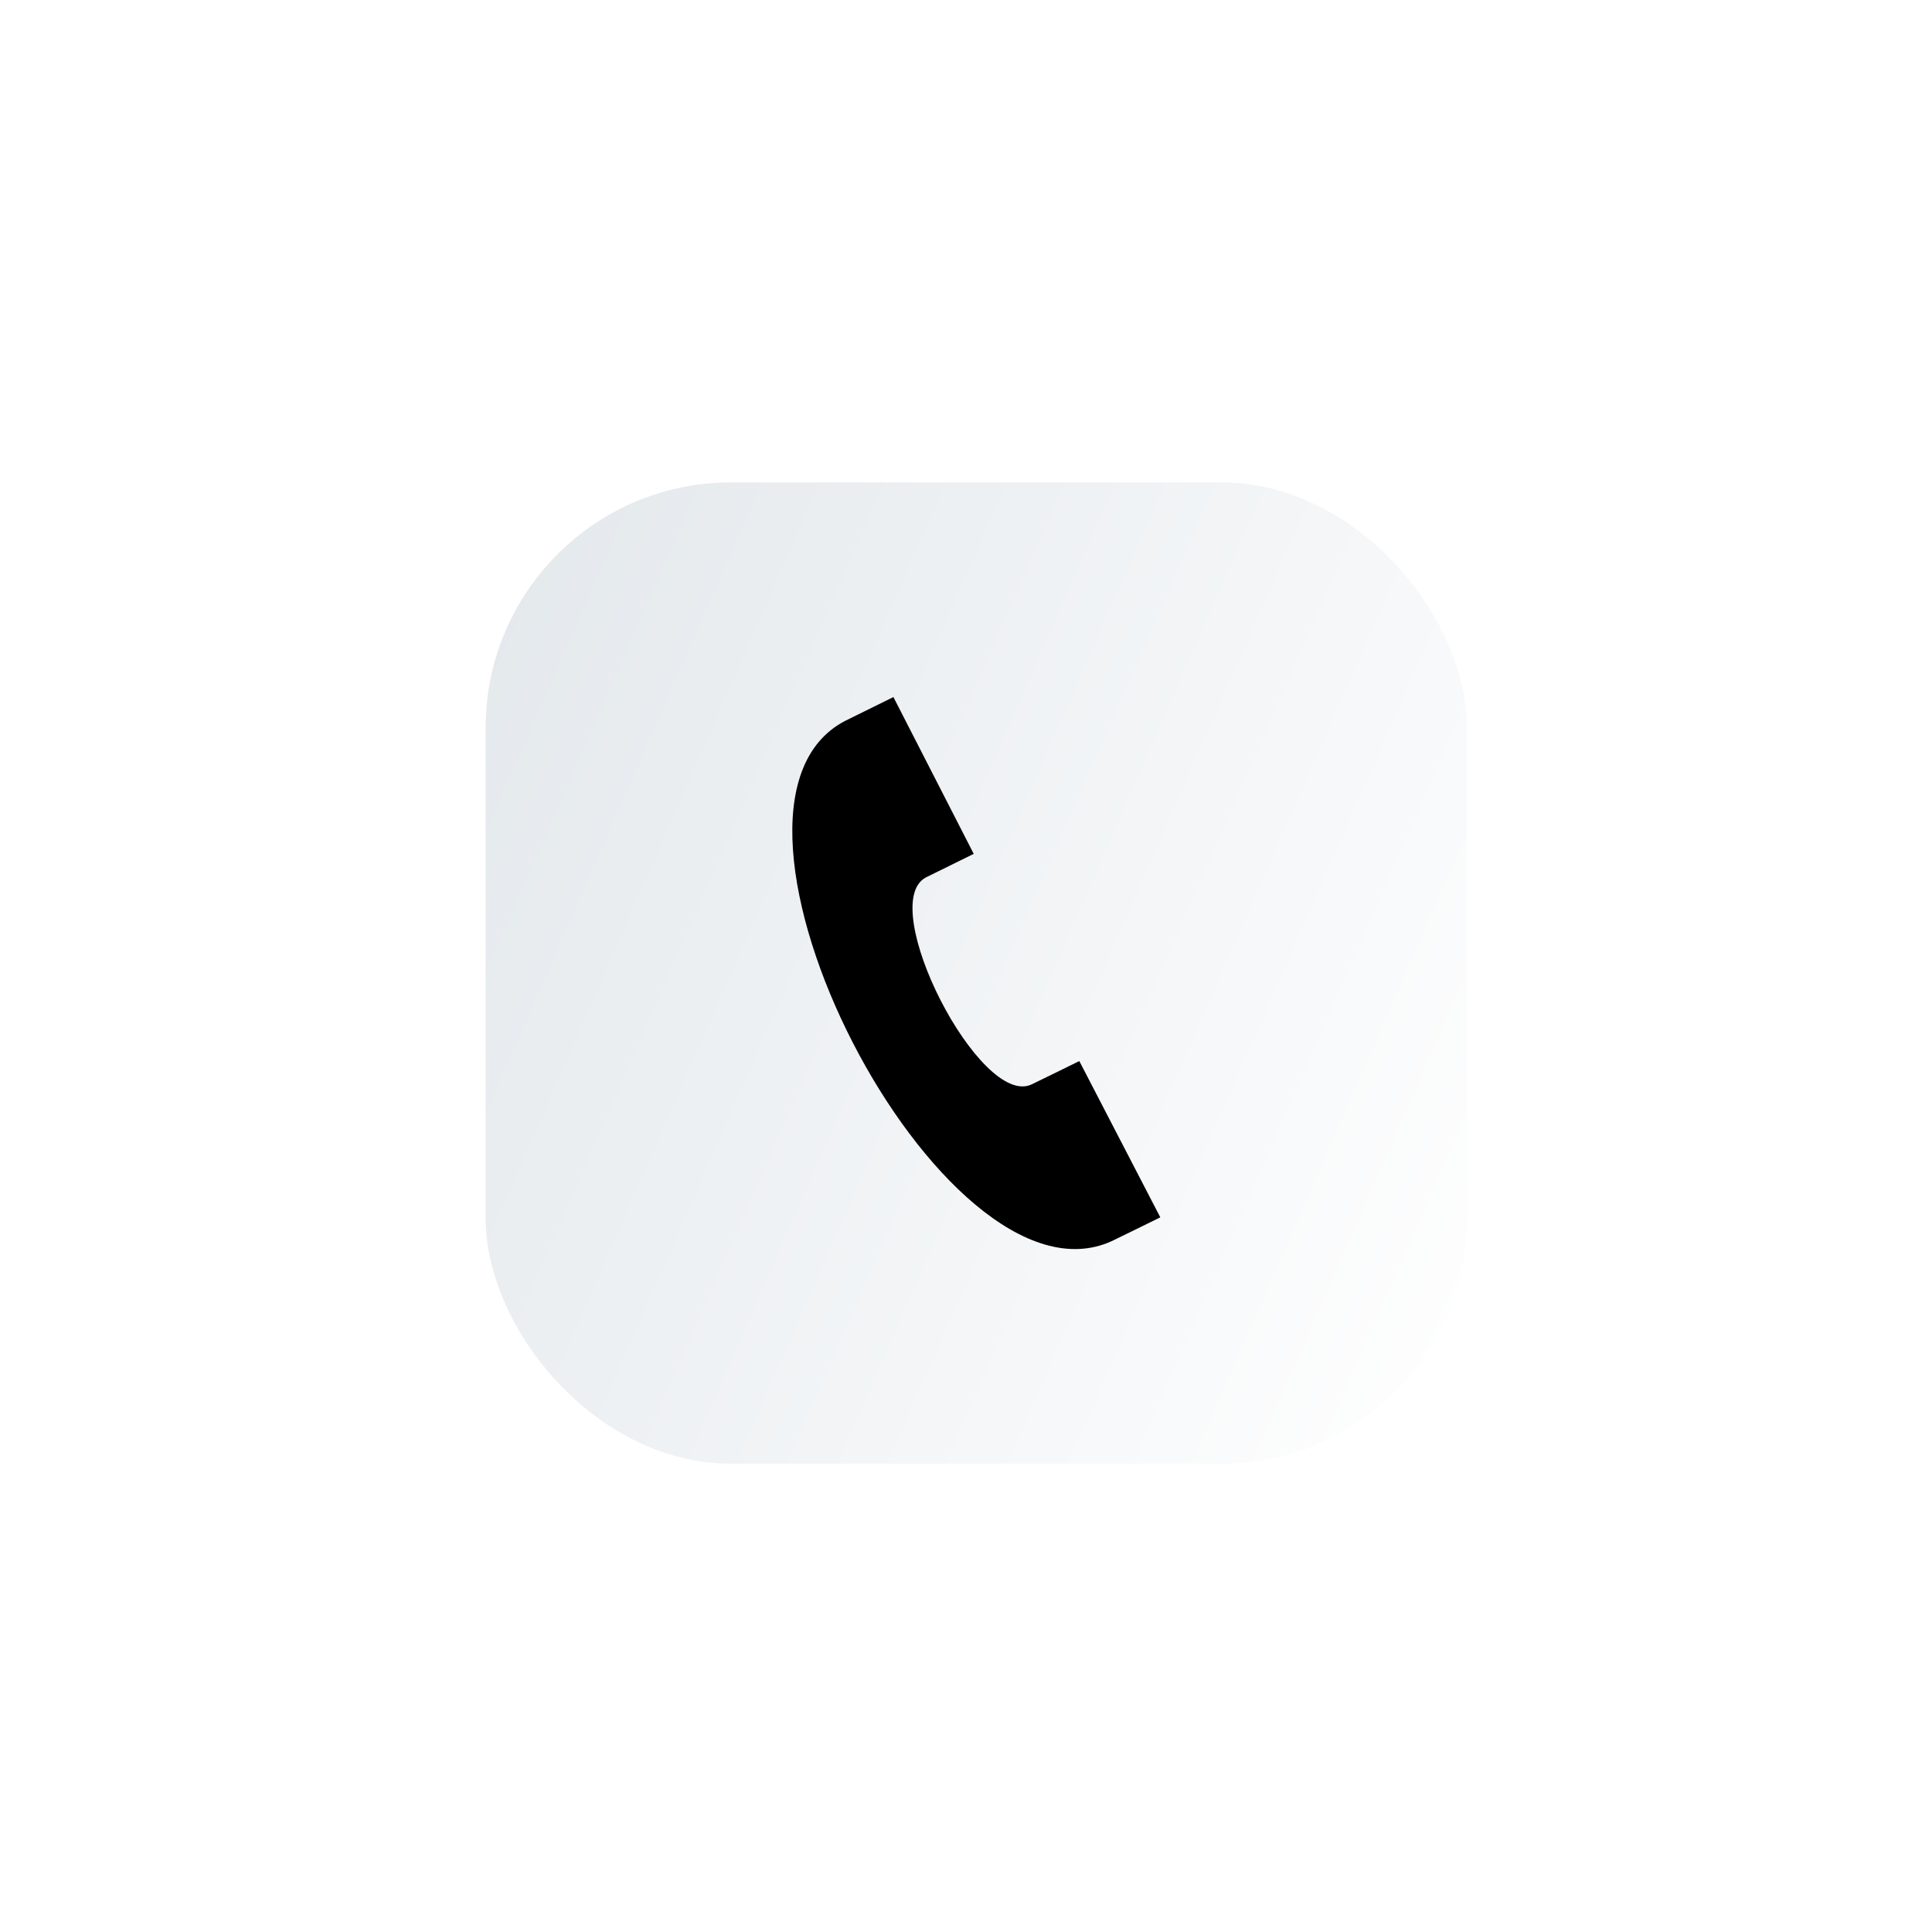 <svg width="63" height="63" viewBox="0 0 63 63" fill="none" xmlns="http://www.w3.org/2000/svg">
<g filter="url(#filter0_dd_66_22057)">
<rect x="15.836" y="15.73" width="32" height="32" rx="8" fill="url(#paint0_linear_66_22057)"/>
<g clip-path="url(#clip0_66_22057)">
<path d="M37.836 39.696L35.195 34.6C35.189 34.603 33.714 35.328 33.647 35.358C31.967 36.173 28.548 29.493 30.19 28.613L31.752 27.843L29.133 22.73L27.553 23.51C22.152 26.326 30.728 42.996 36.253 40.471C36.344 40.43 37.83 39.699 37.836 39.696Z" fill="black"/>
</g>
</g>
<defs>
<filter id="filter0_dd_66_22057" x="0.836" y="0.73" width="62" height="62" filterUnits="userSpaceOnUse" color-interpolation-filters="sRGB">
<feFlood flood-opacity="0" result="BackgroundImageFix"/>
<feColorMatrix in="SourceAlpha" type="matrix" values="0 0 0 0 0 0 0 0 0 0 0 0 0 0 0 0 0 0 127 0" result="hardAlpha"/>
<feOffset dx="5" dy="5"/>
<feGaussianBlur stdDeviation="5"/>
<feComposite in2="hardAlpha" operator="out"/>
<feColorMatrix type="matrix" values="0 0 0 0 0.762 0 0 0 0 0.762 0 0 0 0 0.762 0 0 0 0.5 0"/>
<feBlend mode="normal" in2="BackgroundImageFix" result="effect1_dropShadow_66_22057"/>
<feColorMatrix in="SourceAlpha" type="matrix" values="0 0 0 0 0 0 0 0 0 0 0 0 0 0 0 0 0 0 127 0" result="hardAlpha"/>
<feOffset dx="-5" dy="-5"/>
<feGaussianBlur stdDeviation="5"/>
<feComposite in2="hardAlpha" operator="out"/>
<feColorMatrix type="matrix" values="0 0 0 0 1 0 0 0 0 1 0 0 0 0 1 0 0 0 1 0"/>
<feBlend mode="normal" in2="effect1_dropShadow_66_22057" result="effect2_dropShadow_66_22057"/>
<feBlend mode="normal" in="SourceGraphic" in2="effect2_dropShadow_66_22057" result="shape"/>
</filter>
<linearGradient id="paint0_linear_66_22057" x1="15.836" y1="15.73" x2="54.446" y2="32.623" gradientUnits="userSpaceOnUse">
<stop stop-color="#E3E8EC"/>
<stop offset="1" stop-color="white"/>
</linearGradient>
<clipPath id="clip0_66_22057">
<rect width="18" height="18" fill="white" transform="translate(22.836 22.73)"/>
</clipPath>
</defs>
</svg>
